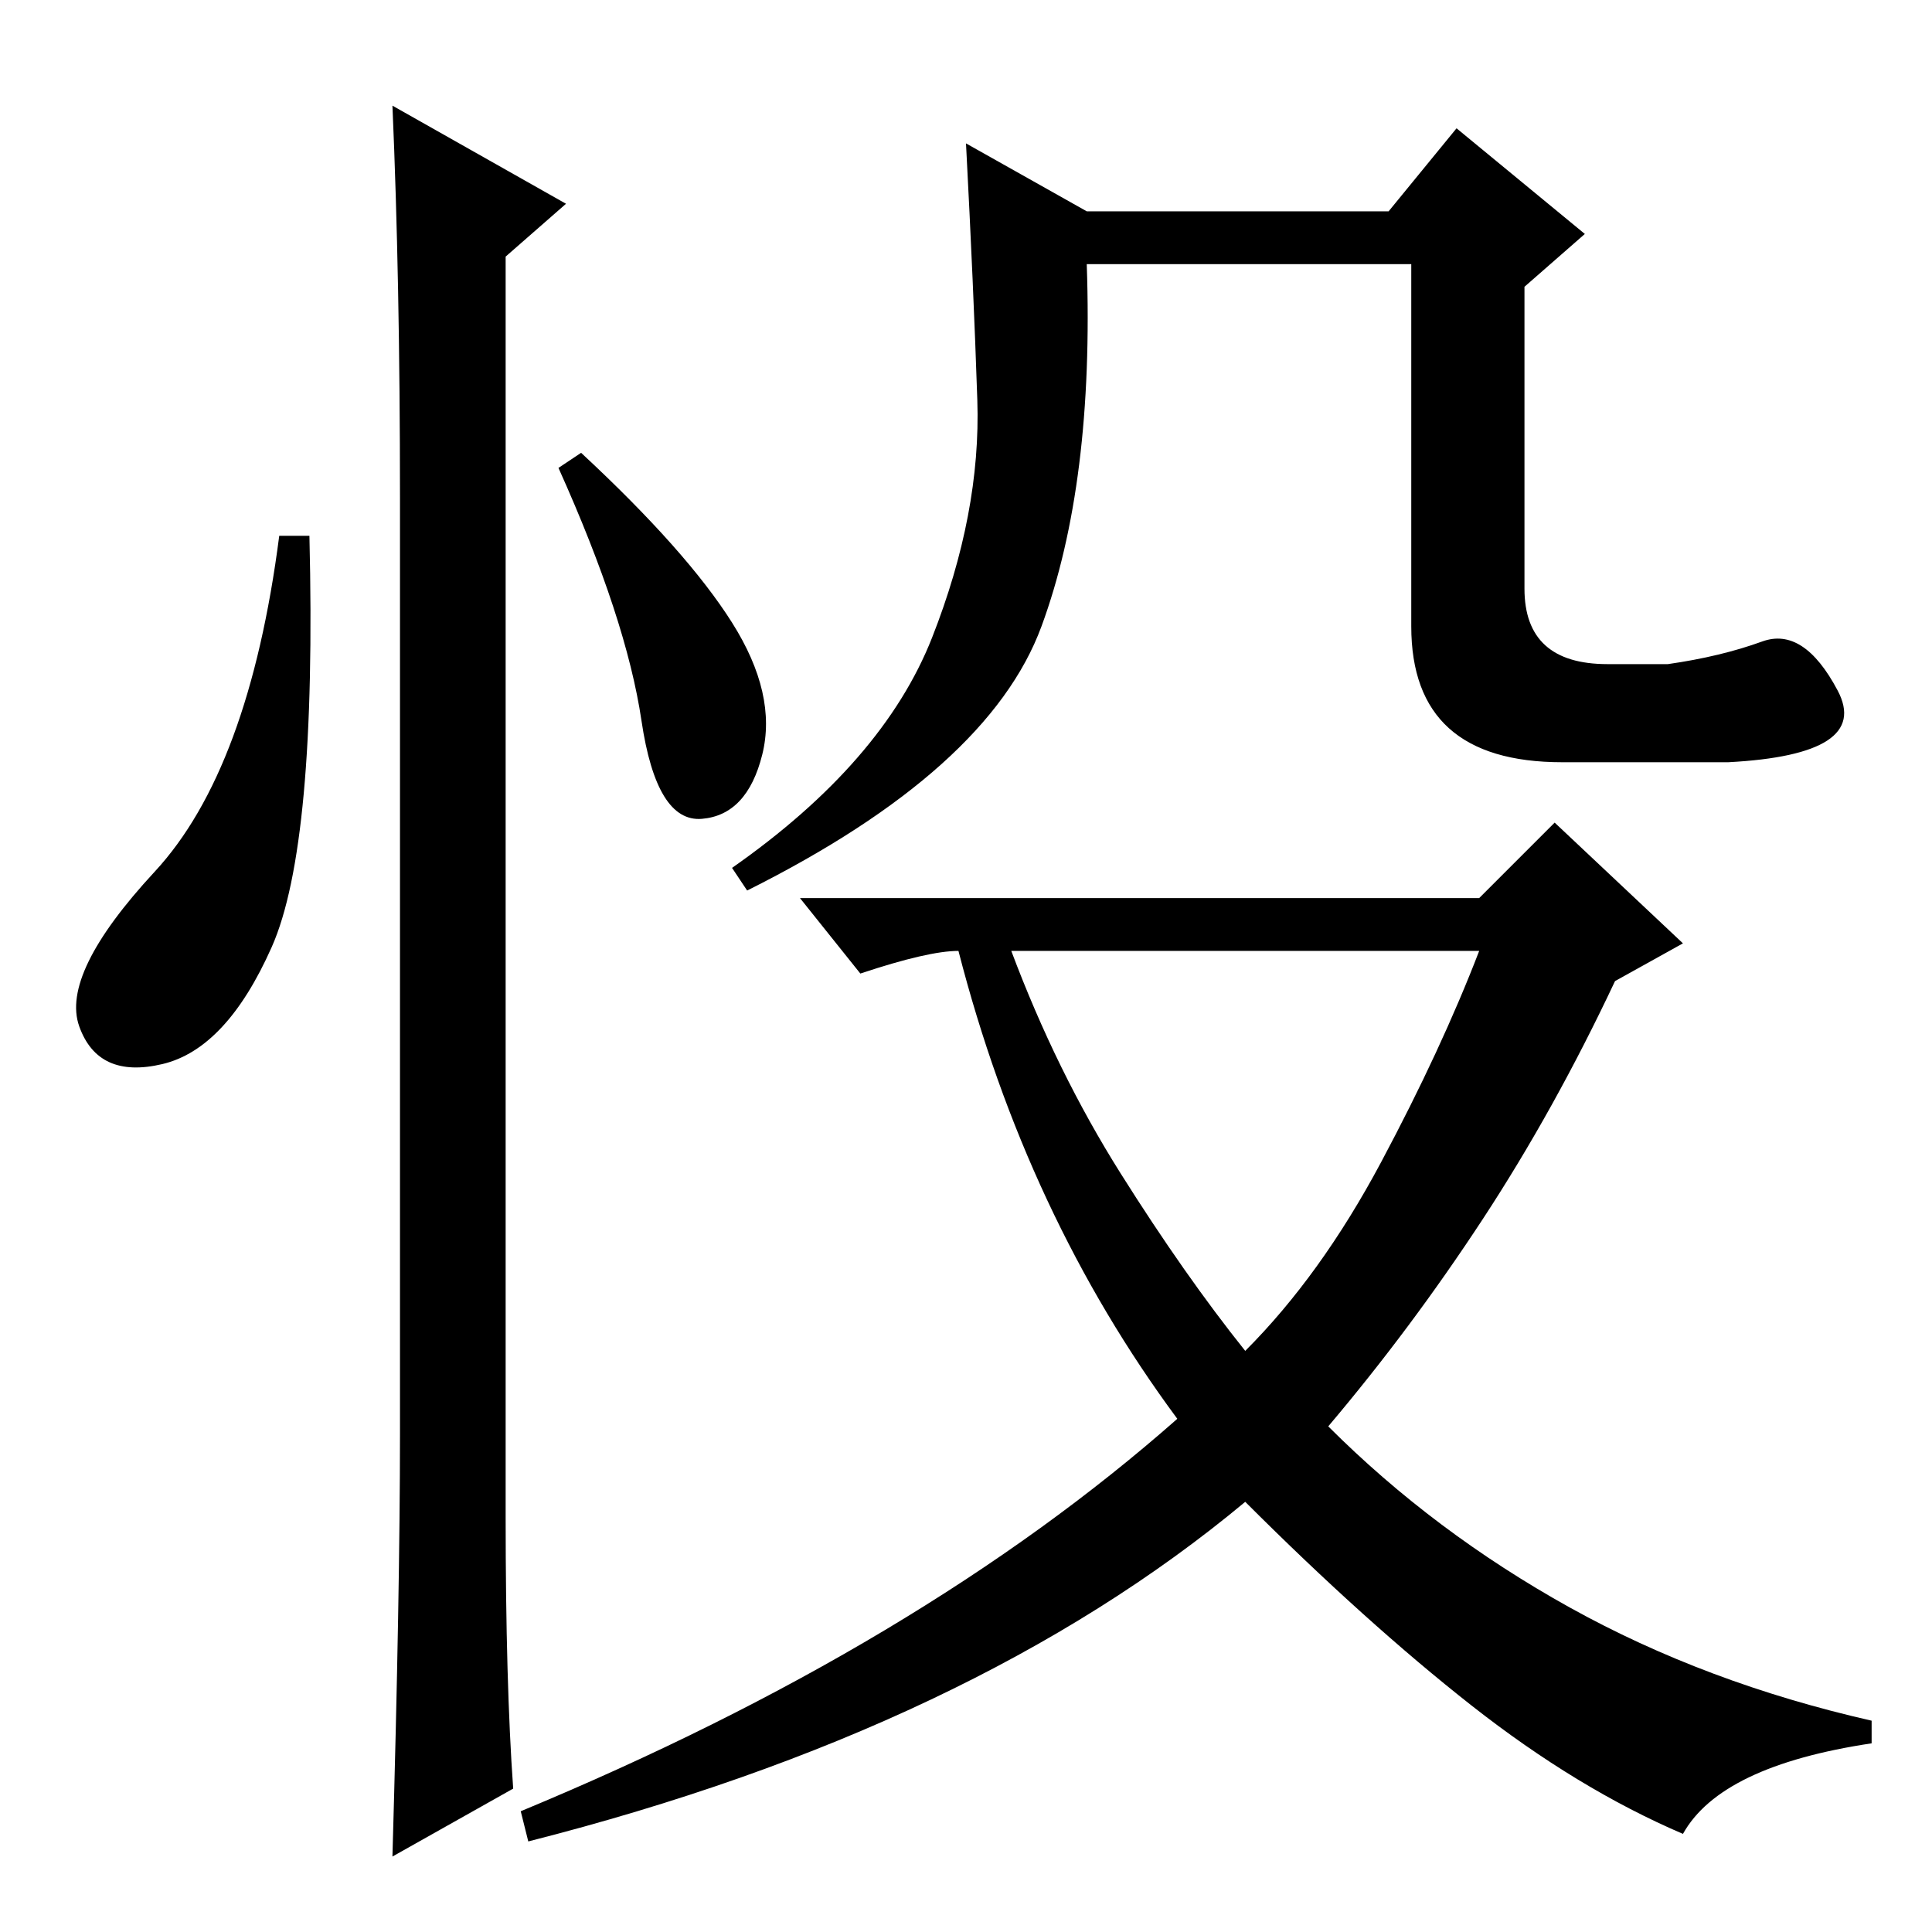 <?xml version="1.0" standalone="no"?>
<!DOCTYPE svg PUBLIC "-//W3C//DTD SVG 1.1//EN" "http://www.w3.org/Graphics/SVG/1.1/DTD/svg11.dtd" >
<svg xmlns="http://www.w3.org/2000/svg" xmlns:xlink="http://www.w3.org/1999/xlink" version="1.1" viewBox="0 -36 256 256">
  <g transform="matrix(1 0 0 -1 0 220)">
   <path fill="currentColor"
d="M36 130.5q-6 -13.5 -14.5 -15.5t-11 5t10 20.5t16.5 44.5h4q1 -41 -5 -54.5zM52 242l23 -13l-8 -7v-167q0 -22 1 -36l-16 -9q1 35 1 56v124q0 29 -1 52zM97 173.5q6 -9.5 4 -17.5t-8 -8.5t-8 13t-11 33.5l3 2q14 -13 20 -22.5zM144 228h40l9 11l17 -14l-8 -7v-40
q0 -10 11 -10h8q7 1 12.5 3t10 -6.5t-14.5 -9.5h-22q-20 0 -20 18v48h-43q1 -29 -6 -48t-39 -35l-2 3q20 14 26.5 30.5t6 31.5t-1.5 34zM148.5 100.5q8.5 -13.5 16.5 -23.5q10 10 18 25t13 28h-62q6 -16 14.5 -29.5zM127 130q-4 0 -13 -3l-8 10h90l10 10l17 -16l-9 -5
q-8 -17 -17.5 -31.5t-20.5 -27.5q14 -14 32 -24t40 -15v-3q-20 -3 -25 -12q-14 6 -28 17t-30 27q-36 -30 -95 -45l-1 4q53 22 87 52q-20 27 -29 62z" />
  </g>

</svg>
